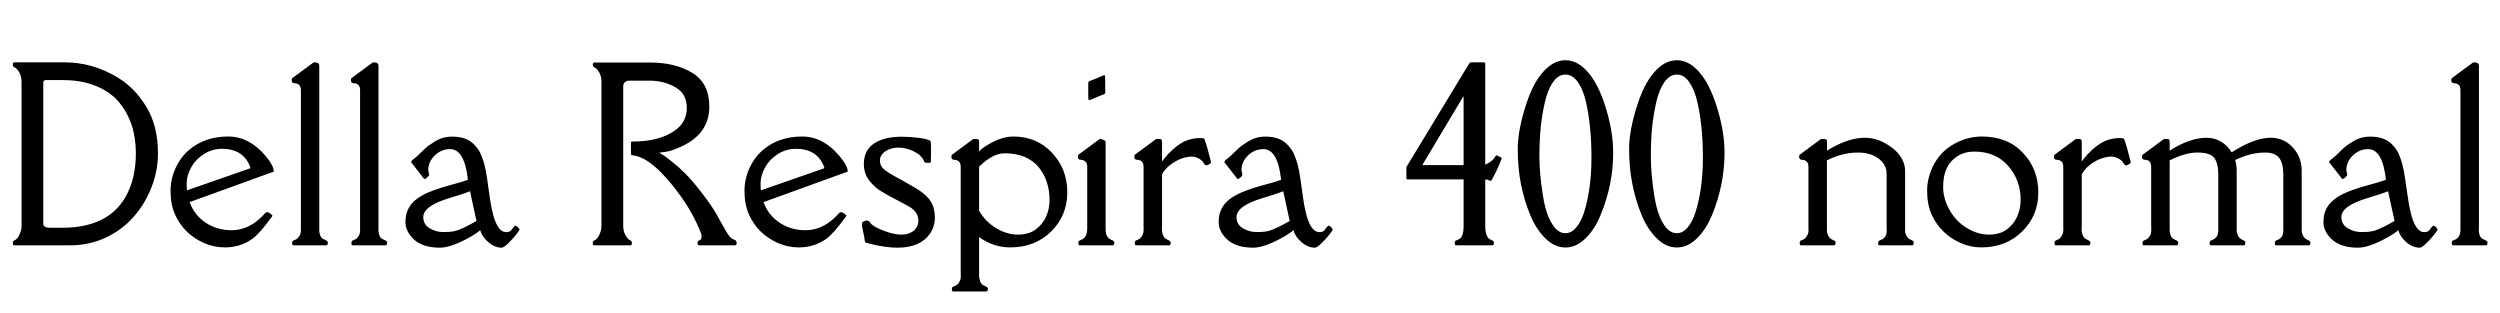 <svg xmlns="http://www.w3.org/2000/svg" xmlns:xlink="http://www.w3.org/1999/xlink" width="262.23" height="32.848"><path fill="black" d="M7.39 25.73L7.39 25.73L1.50 25.73Q1.35 25.73 1.35 25.53Q1.35 25.32 1.40 25.28Q1.45 25.24 1.55 25.20Q1.64 25.16 1.79 25.01Q1.93 24.87 2.10 24.47Q2.26 24.08 2.26 23.68L2.26 23.68L2.26 8.59Q2.26 7.73 1.70 7.17L1.70 7.17Q1.65 7.13 1.50 7.05Q1.35 6.98 1.35 6.76Q1.35 6.54 1.50 6.54L1.50 6.54L6.81 6.54Q9.67 6.54 12.28 8.09L12.28 8.09Q14.13 9.19 15.35 11.20Q16.57 13.21 16.57 16.08L16.57 16.08Q16.57 17.91 15.89 19.65Q15.21 21.39 14.03 22.73Q12.86 24.08 11.12 24.91Q9.38 25.73 7.39 25.73ZM4.54 8.65L4.54 23.46Q4.54 23.89 5.25 23.89L5.25 23.89L6.56 23.89Q11.32 23.88 13.17 20.65L13.17 20.65Q14.25 18.76 14.25 16.08L14.25 16.08Q14.25 12.81 12.45 10.68L12.45 10.68Q11.54 9.61 10.04 9.01Q8.54 8.40 6.59 8.40L6.59 8.40L4.78 8.40Q4.69 8.40 4.61 8.47Q4.54 8.54 4.54 8.65L4.54 8.65ZM26.25 17.58L26.27 17.59Q25.58 15.61 23.29 15.61L23.29 15.61Q22.24 15.61 21.38 16.17Q20.51 16.72 20.04 17.58Q19.58 18.45 19.58 19.21Q19.58 19.97 19.63 19.96L19.63 19.96L26.25 17.65L26.25 17.58ZM28.72 18L19.89 21.20Q20.39 22.58 21.59 23.37Q22.78 24.15 24.30 24.15L24.30 24.15Q26.24 24.15 27.83 22.34L27.83 22.34Q28.08 22.10 28.56 22.58L28.56 22.58Q28.59 22.62 28.55 22.69L28.55 22.69Q27.21 24.54 26.47 25.05L26.47 25.05Q25.22 25.95 23.58 25.95L23.58 25.95Q22.46 25.95 21.42 25.50L21.42 25.50Q19.28 24.56 18.36 22.50L18.36 22.50Q17.89 21.45 17.89 20.00Q17.89 18.55 18.63 17.21Q19.36 15.87 20.75 15.09Q22.14 14.32 23.94 14.32L23.94 14.32Q26.14 14.32 27.86 16.36L27.86 16.36Q28.72 17.39 28.72 18L28.72 18ZM30.60 8.50L30.60 8.50L30.61 8.29Q30.61 8.23 30.67 8.19Q30.74 8.14 30.75 8.13L30.75 8.13L32.86 6.57Q32.91 6.54 32.98 6.54L32.98 6.54Q33.49 6.54 33.49 6.90L33.49 6.90L33.49 23.68Q33.49 23.77 33.49 23.94Q33.48 24.12 33.48 24.19L33.48 24.19Q33.55 24.96 33.97 25.10L33.97 25.10Q34.39 25.28 34.39 25.41L34.39 25.41Q34.39 25.73 34.24 25.73L34.24 25.73L30.80 25.73Q30.64 25.73 30.64 25.52Q30.64 25.31 30.74 25.25Q30.83 25.20 30.98 25.14Q31.14 25.08 31.22 24.99Q31.31 24.90 31.38 24.79Q31.45 24.68 31.49 24.60Q31.52 24.53 31.54 24.38Q31.56 24.23 31.56 24.19L31.56 24.19L31.56 9.46Q31.56 9.07 31.38 8.91Q31.20 8.75 30.98 8.74Q30.77 8.73 30.70 8.67L30.70 8.67Q30.60 8.60 30.60 8.50ZM36.81 8.50L36.81 8.50L36.82 8.29Q36.82 8.23 36.88 8.19Q36.95 8.14 36.96 8.13L36.96 8.13L39.07 6.57Q39.12 6.54 39.19 6.54L39.19 6.54Q39.70 6.54 39.70 6.90L39.70 6.90L39.70 23.68Q39.70 23.77 39.70 23.94Q39.69 24.12 39.69 24.19L39.69 24.19Q39.76 24.96 40.18 25.10L40.18 25.10Q40.61 25.28 40.61 25.41L40.61 25.41Q40.61 25.73 40.45 25.73L40.45 25.73L37.01 25.73Q36.86 25.73 36.86 25.52Q36.86 25.31 36.95 25.25Q37.04 25.20 37.20 25.14Q37.35 25.08 37.44 24.99Q37.52 24.90 37.59 24.79Q37.66 24.68 37.70 24.60Q37.73 24.53 37.75 24.38Q37.77 24.23 37.77 24.19L37.77 24.19L37.77 9.46Q37.77 9.07 37.59 8.91Q37.41 8.75 37.20 8.74Q36.98 8.73 36.91 8.67L36.91 8.67Q36.81 8.60 36.81 8.50ZM44.40 22.77L44.40 22.77Q44.40 23.55 45.08 23.95Q45.76 24.34 46.46 24.34Q47.17 24.34 47.51 24.28Q47.86 24.22 48.22 24.07L48.22 24.07Q48.90 23.79 49.43 23.48L49.43 23.48Q49.43 23.48 49.98 23.18L49.98 23.18L49.30 20.06Q48.88 20.23 48.26 20.43L48.26 20.43L47.13 20.78Q44.40 21.60 44.40 22.77ZM49.08 18.86L49.08 18.86Q48.73 15.64 47.21 15.64L47.21 15.64Q46.29 15.64 45.60 16.31Q44.92 16.97 44.92 17.86L44.92 17.86L45.02 18.34Q45.02 18.43 44.79 18.63Q44.57 18.83 44.48 18.76L44.48 18.76L43.13 17.02Q43.13 16.86 43.39 16.68Q43.65 16.49 43.84 16.30L43.84 16.30L44.12 16.03Q44.73 15.42 44.98 15.26L44.98 15.26L45.55 14.88Q46.39 14.33 47.43 14.33L47.43 14.33Q48.94 14.33 49.72 15.15L49.72 15.15Q50.26 15.71 50.47 16.26Q50.68 16.80 50.78 17.14L50.78 17.14Q50.98 17.87 51.11 18.83L51.11 18.83L51.23 19.73Q51.30 20.27 51.38 20.74Q51.46 21.21 51.48 21.38Q51.50 21.55 51.60 21.98Q51.69 22.41 51.77 22.69L51.77 22.69Q52.02 23.52 52.35 23.94Q52.68 24.35 53.08 24.35Q53.48 24.35 53.65 24.12L53.65 24.12Q53.95 23.67 54.09 23.67L54.09 23.67Q54.16 23.67 54.33 23.84Q54.49 24 54.49 24.08Q54.49 24.16 54.12 24.63Q53.75 25.09 53.29 25.54Q52.83 25.98 52.63 25.98L52.63 25.98Q51.88 25.98 51.21 25.39Q50.53 24.80 50.38 24.14L50.38 24.14Q49.99 24.49 49.07 25.00L49.07 25.00Q47.24 25.98 46.14 25.98Q45.04 25.98 44.28 25.66Q43.52 25.35 43.03 24.69Q42.53 24.04 42.53 23.32Q42.53 22.61 42.73 22.13Q42.93 21.64 43.24 21.30Q43.56 20.95 44.03 20.65Q44.50 20.36 44.98 20.16L44.98 20.16Q45.98 19.75 47.21 19.42Q48.43 19.10 49.08 18.86ZM68.13 8.46L65.96 8.46Q65.72 8.46 65.54 8.63Q65.37 8.80 65.37 9.05L65.37 9.05L65.37 23.68Q65.37 24.54 65.93 25.10L65.93 25.10Q65.98 25.15 66.13 25.22Q66.28 25.29 66.28 25.51Q66.28 25.73 66.13 25.73L66.13 25.73L62.33 25.73Q62.18 25.73 62.18 25.53Q62.18 25.32 62.23 25.28Q62.29 25.24 62.38 25.20Q62.47 25.16 62.62 25.01Q62.77 24.87 62.93 24.47Q63.09 24.08 63.09 23.68L63.09 23.68L63.09 8.59Q63.09 7.73 62.53 7.17L62.53 7.17Q62.48 7.13 62.33 7.05Q62.18 6.98 62.18 6.77Q62.18 6.56 62.33 6.56L62.33 6.56L68.34 6.56Q70.92 6.59 72.66 7.67Q74.40 8.75 74.40 11.19L74.40 11.19Q74.40 14.06 71.40 15.40L71.40 15.40Q70.30 15.89 69.73 15.94Q69.15 16.00 69.15 16.03L69.15 16.03L69.53 16.24Q69.76 16.38 70.49 16.96Q71.21 17.53 71.93 18.25Q72.64 18.97 73.63 20.25Q74.61 21.53 75.08 22.34L75.08 22.34L76.04 24.05Q76.57 25.01 76.92 25.10Q77.27 25.20 77.27 25.46Q77.27 25.73 77.12 25.73L77.12 25.73L73.32 25.73Q73.17 25.73 73.17 25.53Q73.17 25.32 73.22 25.28Q73.28 25.24 73.37 25.20Q73.46 25.16 73.53 25.09Q73.59 25.02 73.59 24.81Q73.58 24.61 73.54 24.49L73.54 24.49Q72.68 22.29 71.20 20.30L71.20 20.30Q68.46 16.59 66.48 16.31L66.48 16.31Q66.20 16.27 66.20 16.25L66.20 16.25Q66.18 16.04 66.18 15.68L66.18 15.68L66.18 14.96Q66.18 14.85 66.29 14.85L66.29 14.85Q69.18 14.85 70.79 13.69L70.79 13.69Q72.04 12.81 72.04 11.32Q72.04 9.83 70.84 9.15Q69.64 8.46 68.13 8.46L68.13 8.46ZM86.45 17.58L86.47 17.59Q85.78 15.61 83.48 15.61L83.48 15.61Q82.44 15.61 81.57 16.17Q80.71 16.72 80.24 17.58Q79.78 18.45 79.78 19.21Q79.78 19.97 79.83 19.96L79.83 19.96L86.45 17.65L86.45 17.58ZM88.92 18L80.09 21.20Q80.59 22.58 81.79 23.37Q82.98 24.15 84.50 24.15L84.50 24.15Q86.44 24.15 88.03 22.34L88.03 22.34Q88.28 22.10 88.76 22.58L88.76 22.58Q88.79 22.62 88.75 22.69L88.75 22.69Q87.41 24.54 86.67 25.05L86.67 25.05Q85.42 25.95 83.78 25.95L83.78 25.95Q82.66 25.95 81.62 25.50L81.62 25.50Q79.48 24.56 78.56 22.50L78.56 22.50Q78.09 21.45 78.09 20.00Q78.09 18.55 78.83 17.21Q79.56 15.87 80.95 15.09Q82.34 14.32 84.14 14.32L84.14 14.32Q86.34 14.32 88.05 16.36L88.05 16.36Q88.92 17.39 88.92 18L88.92 18ZM97.64 16.96L97.64 16.96Q97.64 17.09 97.41 17.08Q97.17 17.07 97.13 17.07L97.13 17.07Q96.98 17.07 96.91 16.88L96.91 16.88Q96.66 16.27 95.84 15.87Q95.02 15.48 94.23 15.48Q93.45 15.48 92.87 15.87Q92.30 16.25 92.30 16.85Q92.30 17.44 92.82 17.84Q93.35 18.23 93.90 18.52Q94.44 18.81 94.62 18.91L94.62 18.91L95.73 19.55Q97.23 20.37 97.72 21.28L97.72 21.28Q98.06 21.91 98.06 22.83Q98.06 23.75 97.54 24.52L97.54 24.52Q96.52 25.98 94.13 25.98L94.13 25.98Q92.91 25.98 91.20 25.56L91.20 25.56Q91.15 25.54 91.03 25.51Q90.91 25.49 90.81 25.44Q90.71 25.39 90.70 25.20Q90.69 25.00 90.55 24.37Q90.41 23.74 90.41 23.57Q90.41 23.39 90.44 23.35Q90.47 23.31 90.50 23.28Q90.54 23.25 90.61 23.22Q90.68 23.19 90.71 23.18Q90.75 23.17 90.82 23.14L90.82 23.14Q91.09 23.06 91.32 23.41Q91.55 23.75 92.64 24.18Q93.74 24.61 94.54 24.61Q95.33 24.61 95.83 24.21Q96.33 23.80 96.33 23.12L96.33 23.12Q96.33 22.17 95.19 21.57L95.19 21.57L93.08 20.45Q92.23 19.97 91.92 19.71L91.92 19.71Q91.20 19.08 90.90 18.50Q90.61 17.93 90.61 17.20L90.61 17.20Q90.61 15.77 91.67 15.06Q92.73 14.34 94.58 14.34L94.58 14.34Q95.40 14.34 96.39 14.46Q97.38 14.58 97.62 14.82L97.62 14.82Q97.65 14.86 97.66 15.71Q97.66 16.57 97.64 16.96ZM99.80 16.52L99.80 16.52L99.81 16.31Q99.81 16.25 99.87 16.21Q99.94 16.17 99.95 16.16L99.95 16.16L102.06 14.60Q102.11 14.57 102.32 14.57Q102.53 14.57 102.62 14.62Q102.70 14.67 102.70 14.93L102.70 14.93L102.70 15.89Q102.95 15.57 103.68 15.15L103.68 15.15Q105.08 14.32 106.29 14.32L106.29 14.32Q108.74 14.32 110.34 16.02Q111.95 17.72 111.95 20.16Q111.95 22.61 110.26 24.28Q108.56 25.95 105.96 25.95L105.96 25.95Q104.20 25.95 102.70 24.87L102.70 24.87L102.70 28.52Q102.70 28.58 102.70 28.78Q102.69 28.97 102.70 29.02L102.70 29.02Q102.79 29.78 103.20 29.95Q103.62 30.12 103.62 30.25L103.62 30.25Q103.62 30.57 103.46 30.57L103.46 30.57L100.00 30.57Q99.84 30.57 99.84 30.36Q99.84 30.15 99.94 30.09Q100.03 30.04 100.18 29.98Q100.34 29.92 100.42 29.84L100.42 29.84Q100.78 29.47 100.78 29.02Q100.77 28.57 100.77 28.52L100.77 28.52L100.77 17.48Q100.76 17.10 100.58 16.94Q100.39 16.78 100.18 16.77Q99.97 16.76 99.90 16.71L99.90 16.71Q99.80 16.63 99.80 16.52ZM108.93 17.51Q108.36 16.84 107.48 16.46Q106.61 16.08 105.37 16.08Q104.13 16.08 102.70 17.48L102.70 17.48L102.70 22.11Q103.37 23.26 104.50 23.94Q105.63 24.61 106.76 24.61Q107.88 24.61 108.60 24.09Q109.32 23.58 109.71 22.76Q110.09 21.94 110.09 20.95Q110.09 19.96 109.79 19.07Q109.49 18.19 108.93 17.51ZM115.93 8.73L115.93 8.73L115.93 9.68Q115.93 9.80 115.88 9.84Q115.82 9.89 115.38 10.05Q114.94 10.22 114.73 10.32Q114.52 10.43 114.37 10.48Q114.22 10.52 114.19 10.48Q114.15 10.44 114.15 10.03L114.15 10.03L114.15 8.92Q114.15 8.88 114.15 8.81Q114.14 8.74 114.15 8.72Q114.15 8.70 114.16 8.65Q114.16 8.60 114.21 8.55Q114.26 8.51 114.70 8.34Q115.14 8.18 115.35 8.07L115.35 8.07Q115.83 7.85 115.88 7.90Q115.93 7.96 115.93 8.73ZM116.73 25.73L113.26 25.73Q113.11 25.73 113.11 25.52Q113.11 25.31 113.20 25.25Q113.30 25.20 113.45 25.14L113.45 25.14Q114.02 24.90 114.04 24.01L114.04 24.01L114.04 17.48Q114.04 17.11 113.85 16.95Q113.66 16.78 113.45 16.77Q113.24 16.76 113.16 16.70Q113.07 16.64 113.07 16.46Q113.07 16.28 113.09 16.25Q113.11 16.23 113.16 16.20Q113.20 16.17 113.21 16.16L113.21 16.16L115.32 14.60Q115.41 14.54 115.45 14.57Q115.50 14.60 115.73 14.67Q115.97 14.74 115.97 14.93L115.97 14.93L115.97 24.06Q115.97 24.91 116.54 25.14L116.54 25.14Q116.88 25.28 116.88 25.41L116.88 25.41Q116.88 25.73 116.73 25.73L116.73 25.73ZM118.98 16.52L118.98 16.52L118.99 16.31Q118.99 16.25 119.06 16.21Q119.12 16.17 119.13 16.16L119.13 16.16L121.24 14.60Q121.29 14.57 121.51 14.57Q121.72 14.57 121.80 14.62Q121.89 14.67 121.89 14.93L121.89 14.93L121.89 16.95Q121.96 16.83 122.07 16.69L122.07 16.69Q122.92 15.63 123.83 15.06Q124.75 14.48 125.92 14.48L125.92 14.48Q126.29 14.48 126.33 14.58L126.33 14.58Q126.53 15.12 126.66 15.60L126.66 15.60L127.02 16.98Q127.05 17.11 126.84 17.23Q126.62 17.36 126.50 17.34Q126.39 17.33 126.26 17.12L126.26 17.12L126.13 16.91Q125.50 16.32 124.66 16.45Q123.82 16.57 123.08 17.06Q122.33 17.55 121.98 18.13L121.98 18.13Q121.97 18.15 121.93 18.22Q121.89 18.28 121.89 18.30L121.89 18.30L121.89 23.68Q121.89 23.74 121.88 23.94Q121.88 24.13 121.88 24.19L121.88 24.19Q121.97 24.93 122.38 25.10Q122.79 25.28 122.80 25.41L122.80 25.41Q122.80 25.73 122.65 25.73L122.65 25.73L119.18 25.73Q119.03 25.73 119.03 25.52Q119.03 25.31 119.12 25.25Q119.21 25.20 119.36 25.14Q119.51 25.08 119.59 25.00L119.59 25.00Q119.77 24.82 119.87 24.59Q119.96 24.36 119.96 24.05Q119.95 23.73 119.95 23.68L119.95 23.68L119.95 17.48Q119.94 17.10 119.76 16.94Q119.58 16.78 119.37 16.77Q119.16 16.76 119.09 16.71L119.09 16.71Q118.98 16.63 118.98 16.52ZM129.70 22.77L129.70 22.77Q129.70 23.55 130.38 23.95Q131.06 24.34 131.77 24.34Q132.47 24.34 132.81 24.28Q133.16 24.22 133.52 24.07L133.52 24.07Q134.20 23.79 134.73 23.48L134.73 23.48Q134.73 23.48 135.28 23.18L135.28 23.18L134.60 20.06Q134.18 20.23 133.56 20.43L133.56 20.43L132.43 20.78Q129.70 21.60 129.70 22.77ZM134.38 18.86L134.38 18.86Q134.03 15.64 132.52 15.64L132.52 15.64Q131.59 15.64 130.90 16.31Q130.22 16.97 130.22 17.86L130.22 17.86L130.32 18.34Q130.32 18.43 130.10 18.63Q129.87 18.83 129.79 18.76L129.79 18.76L128.43 17.02Q128.43 16.86 128.69 16.68Q128.95 16.49 129.14 16.30L129.14 16.30L129.42 16.03Q130.03 15.42 130.28 15.26L130.28 15.26L130.85 14.88Q131.70 14.33 132.73 14.33L132.73 14.33Q134.24 14.33 135.02 15.15L135.02 15.15Q135.56 15.71 135.77 16.26Q135.98 16.80 136.08 17.14L136.08 17.14Q136.28 17.87 136.41 18.83L136.41 18.83L136.54 19.73Q136.61 20.27 136.68 20.74Q136.76 21.21 136.78 21.38Q136.80 21.55 136.90 21.98Q136.99 22.41 137.07 22.69L137.07 22.69Q137.32 23.52 137.65 23.94Q137.98 24.35 138.38 24.35Q138.79 24.35 138.95 24.12L138.95 24.12Q139.25 23.67 139.39 23.67L139.39 23.67Q139.46 23.67 139.63 23.84Q139.79 24 139.79 24.08Q139.79 24.16 139.42 24.63Q139.05 25.09 138.59 25.54Q138.13 25.98 137.93 25.98L137.93 25.98Q137.18 25.98 136.51 25.39Q135.83 24.80 135.68 24.14L135.68 24.14Q135.29 24.49 134.37 25.00L134.37 25.00Q132.54 25.98 131.44 25.98Q130.34 25.98 129.58 25.66Q128.82 25.35 128.33 24.69Q127.83 24.04 127.83 23.32Q127.83 22.61 128.03 22.13Q128.23 21.64 128.54 21.30Q128.86 20.95 129.33 20.65Q129.80 20.36 130.28 20.16L130.28 20.16Q131.29 19.75 132.51 19.42Q133.73 19.10 134.38 18.86ZM153.52 23.68L153.52 18.82Q153.52 18.82 147.61 18.82L147.61 18.82Q147.52 18.82 147.52 18.75L147.52 18.75Q147.52 18.75 147.52 17.52L147.52 17.52Q147.52 17.52 154.09 6.69L154.09 6.69Q154.22 6.55 154.25 6.54L154.25 6.54L155.67 6.54Q155.79 6.54 155.79 6.69L155.79 6.69Q155.79 6.69 155.79 17.24L155.79 17.24Q155.79 17.24 155.82 17.26L155.82 17.26Q156.55 16.95 156.89 16.35L156.89 16.35Q156.94 16.27 156.98 16.29L156.98 16.29L157.52 16.55Q157.55 16.57 157.26 17.27Q156.97 17.98 156.45 18.91L156.45 18.91Q156.38 19.03 156.21 18.93Q156.04 18.82 155.84 18.82L155.84 18.82Q155.79 18.82 155.79 18.95L155.79 18.95L155.79 23.68Q155.79 24.91 156.36 25.14L156.36 25.14Q156.70 25.27 156.70 25.41L156.70 25.41Q156.70 25.73 156.55 25.73L156.55 25.73L152.74 25.73Q152.59 25.73 152.59 25.52Q152.59 25.31 152.68 25.25Q152.78 25.20 152.93 25.14L152.93 25.14Q153.27 25.01 153.39 24.66Q153.52 24.32 153.52 23.68L153.52 23.68ZM149.26 17.32L149.26 17.32L153.52 17.32L153.52 10.15L153.47 10.15L149.26 17.19Q149.18 17.32 149.26 17.32ZM162.89 8.63Q163.45 7.82 164.20 7.82Q164.95 7.82 165.52 8.63Q166.08 9.45 166.37 10.75L166.37 10.75Q166.93 13.24 166.93 16.55Q166.93 19.86 166.13 22.36L166.13 22.36Q165.83 23.26 165.33 23.86Q164.84 24.46 164.20 24.46Q163.57 24.46 163.07 23.86L163.07 23.86Q162.20 22.82 161.84 20.51Q161.47 18.20 161.47 16.45Q161.47 14.70 161.61 13.37Q161.74 12.05 162.04 10.75Q162.33 9.45 162.89 8.63ZM162.09 25.00Q163.07 25.96 164.20 25.96Q165.34 25.96 166.31 25.00Q167.29 24.04 167.89 22.55L167.89 22.55Q169.21 19.38 169.21 16.01L169.21 16.01Q169.21 13.63 168.30 10.89Q167.39 8.14 165.96 6.98L165.96 6.98Q165.13 6.32 164.20 6.32Q163.28 6.32 162.45 6.98L162.45 6.98Q160.99 8.14 160.10 10.89Q159.20 13.63 159.20 15.62Q159.20 17.61 159.54 19.34Q159.89 21.06 160.51 22.55Q161.12 24.04 162.09 25.00ZM174.57 8.63Q175.14 7.82 175.89 7.82Q176.64 7.82 177.20 8.63Q177.76 9.45 178.05 10.75L178.05 10.75Q178.62 13.24 178.62 16.55Q178.62 19.86 177.81 22.36L177.81 22.36Q177.52 23.26 177.02 23.86Q176.52 24.46 175.89 24.46Q175.25 24.46 174.75 23.86L174.75 23.86Q173.88 22.82 173.52 20.51Q173.16 18.20 173.16 16.45Q173.16 14.70 173.29 13.37Q173.43 12.05 173.72 10.75Q174.01 9.45 174.57 8.63ZM173.78 25.00Q174.75 25.96 175.89 25.96Q177.02 25.96 178.00 25.00Q178.97 24.04 179.58 22.55L179.58 22.55Q180.89 19.38 180.89 16.01L180.89 16.01Q180.89 13.63 179.98 10.89Q179.07 8.14 177.64 6.98L177.64 6.98Q176.81 6.32 175.89 6.32Q174.96 6.32 174.13 6.98L174.13 6.98Q172.68 8.14 171.78 10.89Q170.88 13.63 170.88 15.62Q170.88 17.61 171.23 19.34Q171.57 21.06 172.19 22.55Q172.80 24.04 173.78 25.00ZM192.39 25.73L188.92 25.73Q188.77 25.73 188.77 25.52Q188.77 25.31 188.87 25.25Q188.96 25.20 189.11 25.14Q189.26 25.08 189.34 25.00L189.34 25.00Q189.70 24.63 189.70 24.18Q189.69 23.73 189.69 23.68L189.69 23.68L189.69 17.48Q189.69 17.11 189.50 16.95Q189.32 16.78 189.11 16.77Q188.89 16.76 188.83 16.71Q188.77 16.65 188.75 16.61Q188.73 16.56 188.72 16.52Q188.72 16.49 188.72 16.42Q188.73 16.35 188.73 16.31Q188.73 16.28 188.75 16.25Q188.77 16.23 188.81 16.20Q188.86 16.17 188.87 16.16L188.87 16.16L190.98 14.60Q191.03 14.57 191.24 14.57Q191.45 14.57 191.54 14.62Q191.64 14.67 191.64 14.93L191.64 14.93L191.64 15.80L192.23 15.45L192.59 15.27Q194.21 14.45 195.63 14.45Q197.05 14.45 198.42 15.46L198.42 15.46Q199.04 15.91 199.44 16.56Q199.83 17.21 199.83 17.92L199.83 17.92L199.83 24.19Q199.83 24.45 199.97 24.73Q200.11 25.02 200.43 25.15Q200.74 25.28 200.74 25.41L200.74 25.41Q200.74 25.73 200.59 25.73L200.59 25.73L197.16 25.73Q197.00 25.73 197.00 25.52Q197.00 25.31 197.10 25.25Q197.20 25.20 197.35 25.14Q197.50 25.08 197.60 24.98Q197.70 24.89 197.77 24.77Q197.84 24.66 197.87 24.50Q197.89 24.34 197.90 24.26Q197.91 24.19 197.90 23.97Q197.89 23.75 197.89 23.68L197.89 23.68L197.89 18.21Q197.89 17.51 197.43 16.98L197.43 16.98Q196.52 16.00 194.89 16.00Q193.27 16.00 191.63 16.82L191.63 16.82L191.63 24.19Q191.63 24.45 191.77 24.73Q191.91 25.02 192.22 25.15Q192.54 25.28 192.54 25.41L192.54 25.41Q192.54 25.73 192.39 25.73L192.39 25.73ZM205.31 16.39Q204.55 16.88 204.19 17.65Q203.82 18.43 203.82 19.63Q203.82 20.82 204.49 22.02Q205.15 23.21 206.30 23.91Q207.46 24.61 208.60 24.61Q209.74 24.61 210.46 24.09Q211.18 23.58 211.56 22.76Q211.95 21.94 211.95 20.95L211.95 20.95Q211.95 18.88 210.63 17.39Q209.31 15.90 207.09 15.90L207.09 15.90Q206.07 15.90 205.31 16.39ZM203.87 24.30Q203.09 23.55 202.61 22.50Q202.14 21.45 202.14 20.00Q202.14 18.56 202.88 17.20Q203.61 15.84 205.00 15.08Q206.38 14.32 207.87 14.32L207.87 14.32Q210.59 14.32 212.19 16.03Q213.80 17.73 213.80 20.17Q213.81 22.61 212.11 24.28Q210.41 25.95 207.82 25.95L207.82 25.95Q206.72 25.95 205.68 25.50Q204.64 25.05 203.87 24.30ZM215.45 16.52L215.45 16.52L215.46 16.31Q215.46 16.25 215.53 16.21Q215.59 16.17 215.60 16.16L215.60 16.16L217.71 14.60Q217.76 14.57 217.97 14.57Q218.19 14.57 218.27 14.62Q218.36 14.67 218.36 14.93L218.36 14.93L218.36 16.95Q218.43 16.83 218.54 16.69L218.54 16.69Q219.39 15.63 220.30 15.06Q221.21 14.48 222.39 14.48L222.39 14.48Q222.76 14.48 222.80 14.58L222.80 14.58Q223.00 15.12 223.13 15.60L223.13 15.60L223.49 16.98Q223.52 17.11 223.31 17.23Q223.09 17.36 222.97 17.34Q222.86 17.33 222.73 17.12L222.73 17.12L222.60 16.91Q221.96 16.32 221.13 16.45Q220.29 16.57 219.54 17.06Q218.80 17.55 218.45 18.13L218.45 18.13Q218.44 18.15 218.40 18.22Q218.36 18.28 218.36 18.30L218.36 18.30L218.36 23.68Q218.36 23.74 218.35 23.94Q218.34 24.13 218.34 24.19L218.34 24.19Q218.44 24.93 218.85 25.10Q219.26 25.28 219.27 25.41L219.27 25.41Q219.27 25.73 219.12 25.73L219.12 25.73L215.65 25.73Q215.50 25.73 215.50 25.52Q215.50 25.31 215.59 25.25Q215.68 25.20 215.83 25.14Q215.98 25.08 216.06 25.00L216.06 25.00Q216.23 24.82 216.33 24.59Q216.43 24.36 216.43 24.05Q216.42 23.73 216.42 23.68L216.42 23.68L216.42 17.48Q216.41 17.10 216.23 16.94Q216.05 16.78 215.84 16.77Q215.63 16.76 215.55 16.71L215.55 16.71Q215.45 16.63 215.45 16.52ZM224.68 16.52L224.68 16.52L224.70 16.31Q224.70 16.25 224.76 16.21Q224.82 16.17 224.84 16.16L224.84 16.16L226.95 14.60Q226.99 14.57 227.20 14.57Q227.41 14.57 227.50 14.62Q227.58 14.67 227.58 14.93L227.58 14.93L227.58 15.80Q229.71 14.45 231.47 14.45L231.47 14.45Q232.28 14.45 232.97 14.86Q233.66 15.27 234.08 15.98L234.08 15.98Q238.43 13.20 240.50 15.47L240.50 15.47Q241.43 16.48 241.43 17.92L241.43 17.92L241.43 24.19Q241.43 24.45 241.57 24.73Q241.71 25.02 242.03 25.15Q242.34 25.28 242.34 25.41L242.34 25.41Q242.34 25.73 242.19 25.73L242.19 25.73L238.76 25.73Q238.61 25.73 238.61 25.52Q238.61 25.31 238.71 25.25Q238.80 25.20 238.95 25.14Q239.10 25.08 239.20 24.98Q239.30 24.89 239.37 24.77Q239.44 24.66 239.47 24.50Q239.50 24.35 239.50 24.28Q239.51 24.20 239.50 23.98Q239.50 23.75 239.50 23.68L239.50 23.68L239.50 18.21Q239.48 17.06 239.04 16.53Q238.59 16.00 237.61 16.00L237.61 16.00Q236.04 16.00 234.45 16.79L234.45 16.79Q234.61 17.34 234.61 17.92L234.61 17.92L234.61 24.19Q234.61 24.45 234.75 24.73Q234.89 25.02 235.21 25.15Q235.52 25.28 235.52 25.41L235.52 25.41Q235.52 25.73 235.37 25.73L235.37 25.73L231.93 25.73Q231.77 25.73 231.77 25.52Q231.77 25.31 231.87 25.25Q231.97 25.20 232.12 25.14Q232.27 25.08 232.37 24.98Q232.46 24.89 232.54 24.78Q232.61 24.67 232.64 24.50Q232.68 24.34 232.68 24.28Q232.69 24.22 232.68 23.98Q232.68 23.73 232.68 23.68L232.68 23.68L232.68 18.21Q232.66 17.05 232.22 16.52Q231.79 16.00 230.50 16.00Q229.22 16.00 227.58 16.82L227.58 16.82L227.58 24.19Q227.58 24.45 227.70 24.73Q227.82 25.02 228.15 25.15Q228.48 25.28 228.48 25.41L228.48 25.41Q228.48 25.73 228.33 25.73L228.33 25.73L224.88 25.73Q224.73 25.73 224.73 25.52Q224.73 25.31 224.83 25.25Q224.93 25.20 225.08 25.14Q225.22 25.08 225.31 24.99Q225.40 24.90 225.47 24.79Q225.54 24.68 225.57 24.60Q225.61 24.53 225.63 24.38Q225.64 24.23 225.65 24.18Q225.66 24.13 225.65 23.94Q225.64 23.74 225.64 23.68L225.64 23.68L225.64 17.48Q225.61 16.79 225.07 16.77L225.07 16.77Q224.70 16.76 224.68 16.52ZM245.59 22.77L245.59 22.77Q245.59 23.55 246.27 23.95Q246.95 24.34 247.65 24.34Q248.36 24.34 248.70 24.28Q249.05 24.22 249.41 24.07L249.41 24.07Q250.09 23.79 250.62 23.48L250.62 23.48Q250.62 23.48 251.17 23.18L251.17 23.18L250.49 20.06Q250.07 20.23 249.45 20.43L249.45 20.43L248.32 20.78Q245.59 21.60 245.59 22.77ZM250.27 18.86L250.27 18.86Q249.91 15.64 248.40 15.64L248.40 15.64Q247.48 15.64 246.79 16.31Q246.11 16.97 246.11 17.86L246.11 17.86L246.21 18.34Q246.21 18.43 245.98 18.63Q245.75 18.83 245.67 18.76L245.67 18.76L244.31 17.02Q244.31 16.86 244.58 16.68Q244.84 16.49 245.03 16.30L245.03 16.30L245.31 16.03Q245.92 15.42 246.16 15.26L246.16 15.26L246.74 14.88Q247.58 14.33 248.61 14.33L248.61 14.33Q250.13 14.33 250.91 15.15L250.91 15.15Q251.45 15.71 251.66 16.26Q251.87 16.80 251.96 17.14L251.96 17.14Q252.16 17.87 252.29 18.83L252.29 18.83L252.42 19.73Q252.49 20.27 252.57 20.74Q252.64 21.21 252.67 21.38Q252.69 21.55 252.79 21.98Q252.88 22.41 252.96 22.69L252.96 22.69Q253.21 23.52 253.54 23.94Q253.86 24.35 254.27 24.35Q254.67 24.35 254.84 24.12L254.84 24.12Q255.14 23.67 255.28 23.67L255.28 23.67Q255.35 23.67 255.52 23.84Q255.68 24 255.68 24.08Q255.68 24.16 255.31 24.63Q254.94 25.09 254.48 25.54Q254.02 25.98 253.82 25.98L253.82 25.98Q253.07 25.98 252.39 25.39Q251.72 24.80 251.57 24.14L251.57 24.14Q251.18 24.49 250.25 25.00L250.25 25.00Q248.43 25.98 247.32 25.98Q246.22 25.98 245.47 25.66Q244.71 25.35 244.21 24.69Q243.71 24.04 243.71 23.32Q243.71 22.61 243.91 22.13Q244.11 21.64 244.43 21.30Q244.75 20.95 245.21 20.65Q245.68 20.36 246.16 20.16L246.16 20.16Q247.17 19.75 248.40 19.42Q249.62 19.10 250.27 18.86ZM257.12 8.50L257.12 8.50L257.13 8.29Q257.13 8.23 257.20 8.19Q257.26 8.14 257.27 8.13L257.27 8.13L259.38 6.57Q259.43 6.54 259.50 6.54L259.50 6.54Q260.02 6.54 260.02 6.90L260.02 6.90L260.02 23.68Q260.02 23.77 260.01 23.94Q260.00 24.12 260.00 24.19L260.00 24.19Q260.07 24.96 260.50 25.10L260.50 25.10Q260.92 25.28 260.92 25.41L260.92 25.41Q260.92 25.73 260.77 25.73L260.77 25.73L257.32 25.73Q257.17 25.73 257.17 25.52Q257.17 25.31 257.26 25.25Q257.36 25.20 257.51 25.14Q257.66 25.08 257.75 24.99Q257.84 24.90 257.91 24.79Q257.98 24.68 258.01 24.60Q258.05 24.53 258.06 24.38Q258.08 24.23 258.08 24.19L258.08 24.19L258.08 9.46Q258.08 9.07 257.90 8.91Q257.72 8.75 257.51 8.74Q257.30 8.73 257.23 8.67L257.23 8.67Q257.12 8.60 257.12 8.50Z"/></svg>